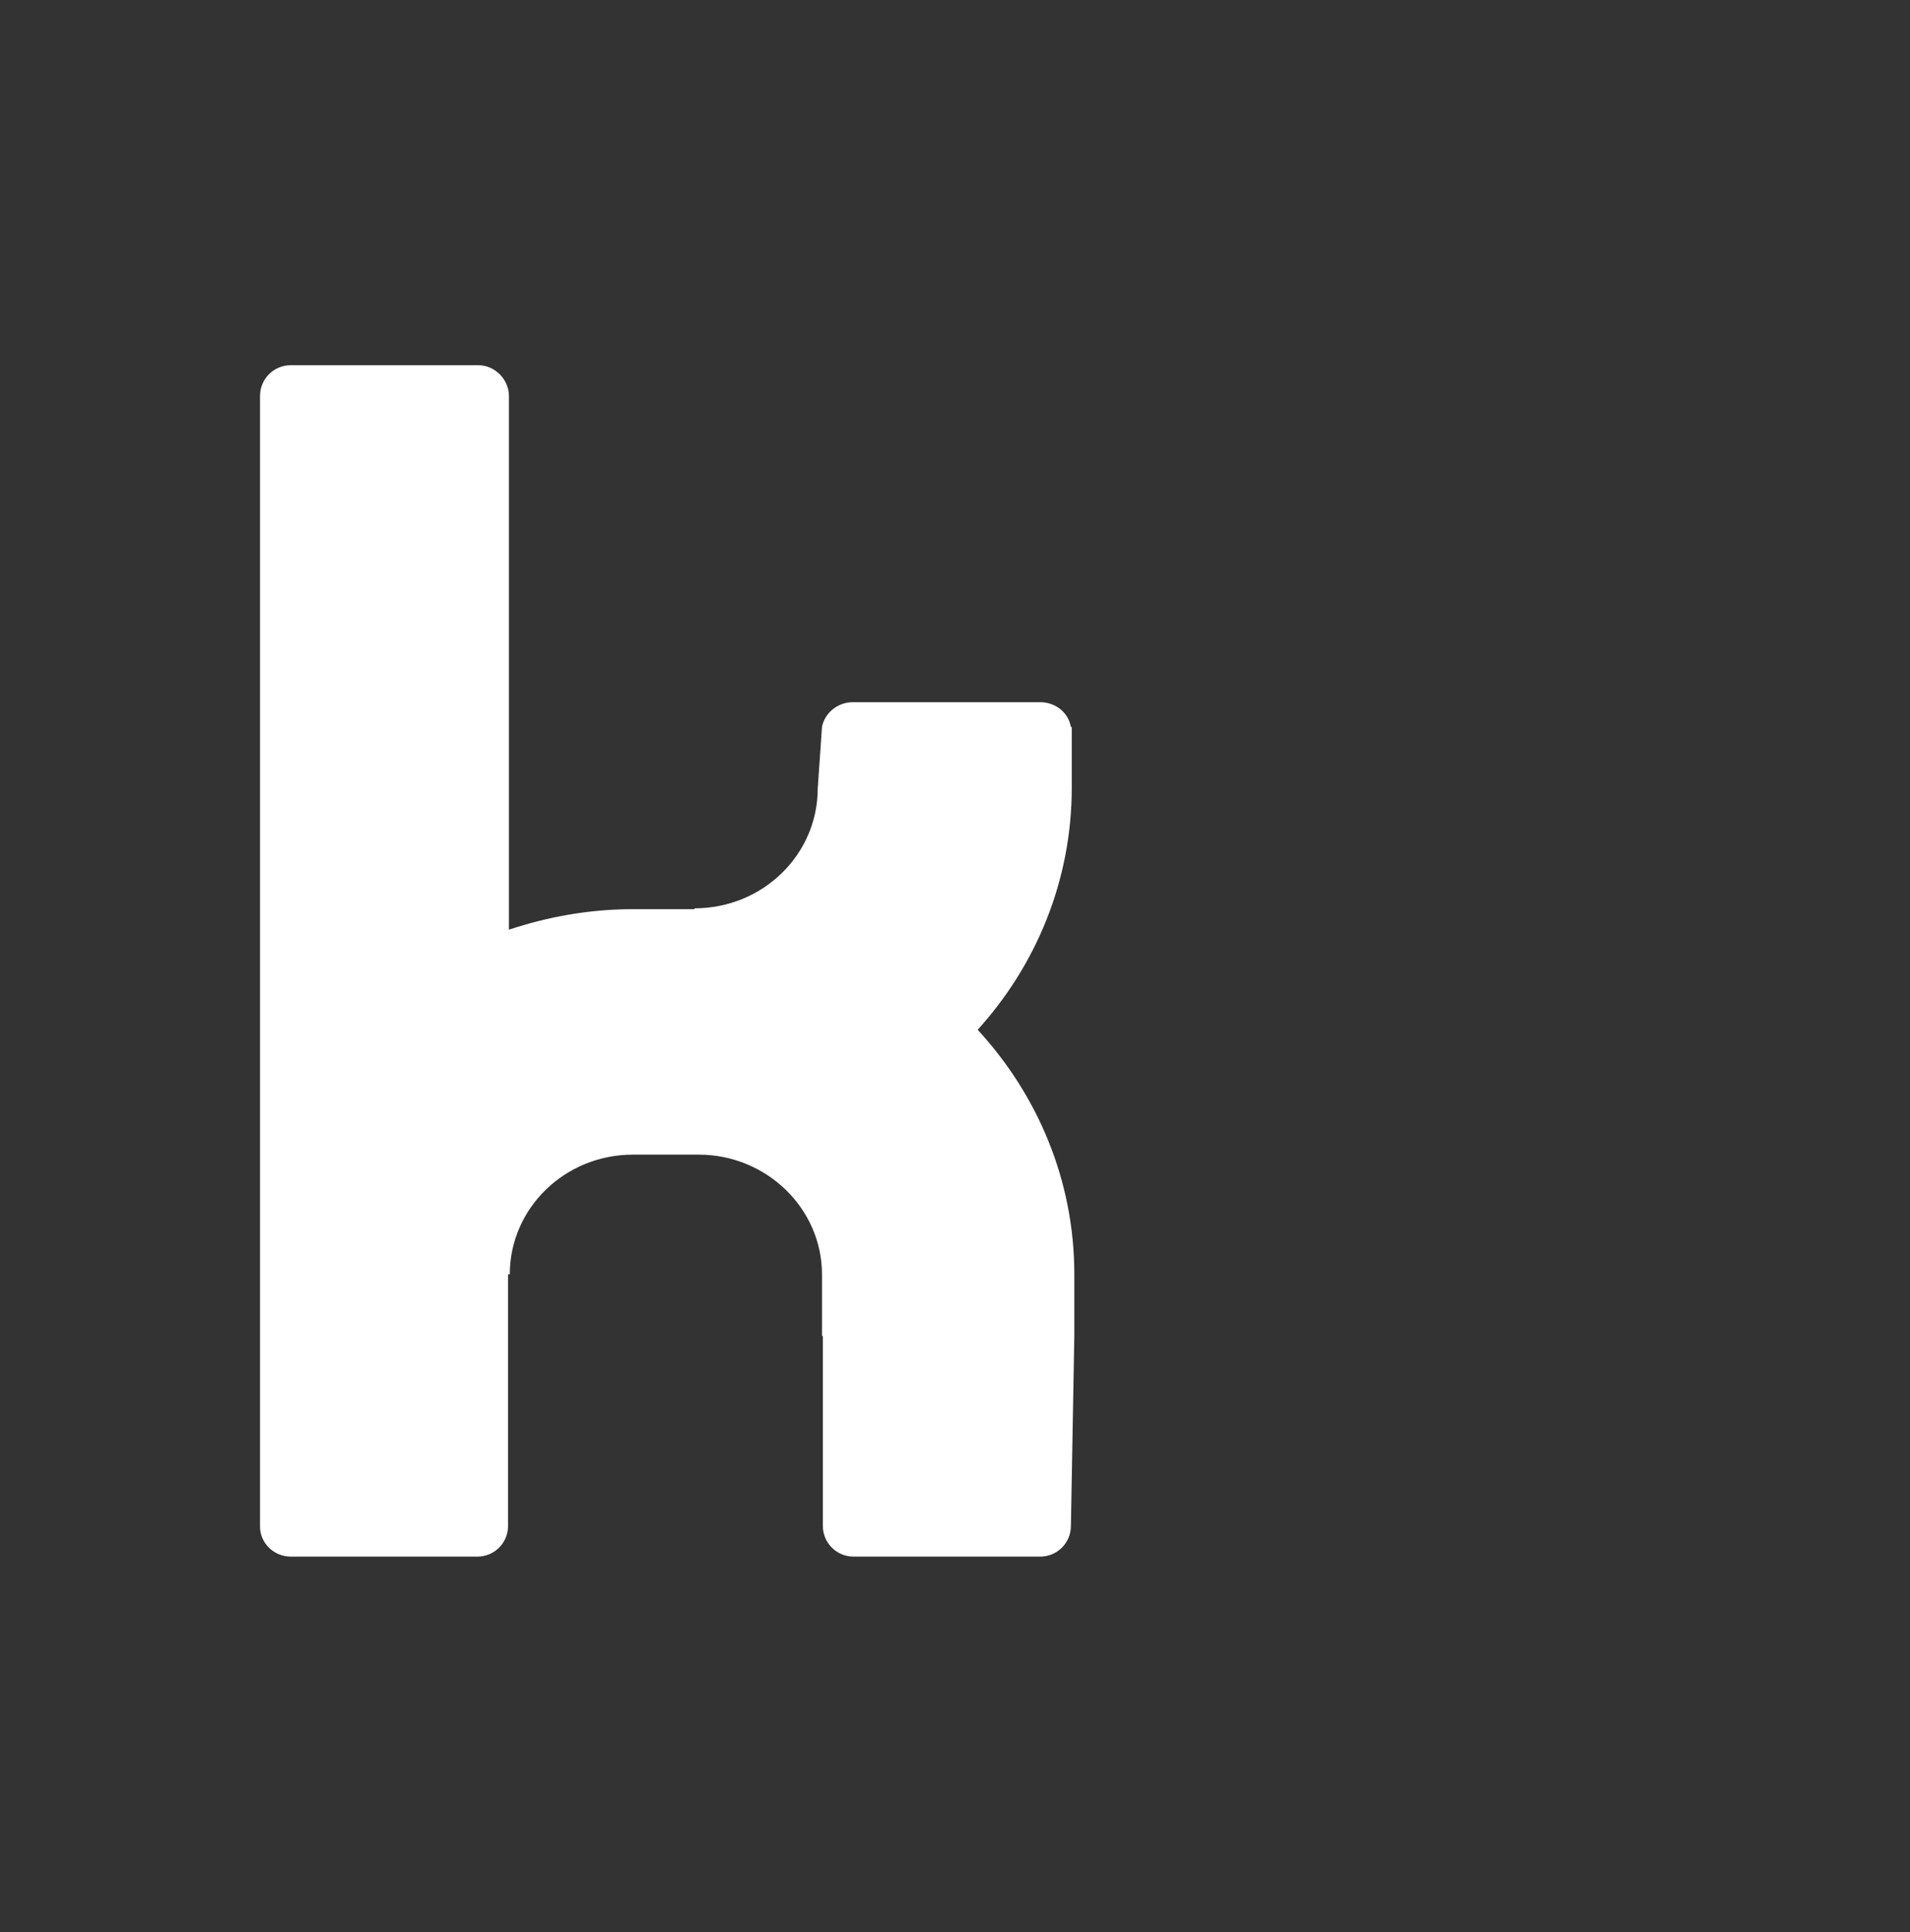 <?xml version="1.0" encoding="utf-8"?>
<!-- Generator: Adobe Illustrator 19.1.0, SVG Export Plug-In . SVG Version: 6.00 Build 0)  -->
<svg version="1.1" id="Ebene_1" xmlns="http://www.w3.org/2000/svg" xmlns:xlink="http://www.w3.org/1999/xlink" x="0px" y="0px"
	 viewBox="-143 144.1 223.3 225.9" style="enable-background:new -143 144.1 223.3 225.9;" xml:space="preserve">
<rect x="-143" y="144.1" width="223.3" height="225.9" fill="#333333" stroke="none"/>
<style type="text/css">
	.st0{fill:#FFFFFF;}
</style>
<path class="st0" d="M-109,326.1h21.8c2,0,3.6-1.6,3.6-3.6v-29.4h0.2c0-7.7,6.4-14,14.4-14h7.7c7.9,0,14.4,6.3,14.4,14v7.2h0.1v22.2
	c0,2,1.6,3.6,3.6,3.6h21.8c2,0,3.6-1.6,3.6-3.6l0.4-22.2v-7.2c0-11-4.3-21-11.3-28.6c6.8-7.5,11-17.4,11-28.3v-7.1h-0.1
	c-0.3-1.7-1.8-2.9-3.6-2.9h-21.9c-1.8,0-3.3,1.3-3.6,2.9l-0.5,7.2c0,7.7-6.4,14-14.4,14v0.1H-69c-5.1,0-10,0.9-14.5,2.4v-62.4
	c0-1.9-1.6-3.6-3.6-3.6H-109c-2,0-3.6,1.6-3.6,3.6v132.2C-112.6,324.5-111,326.1-109,326.1z"/>
</svg>
